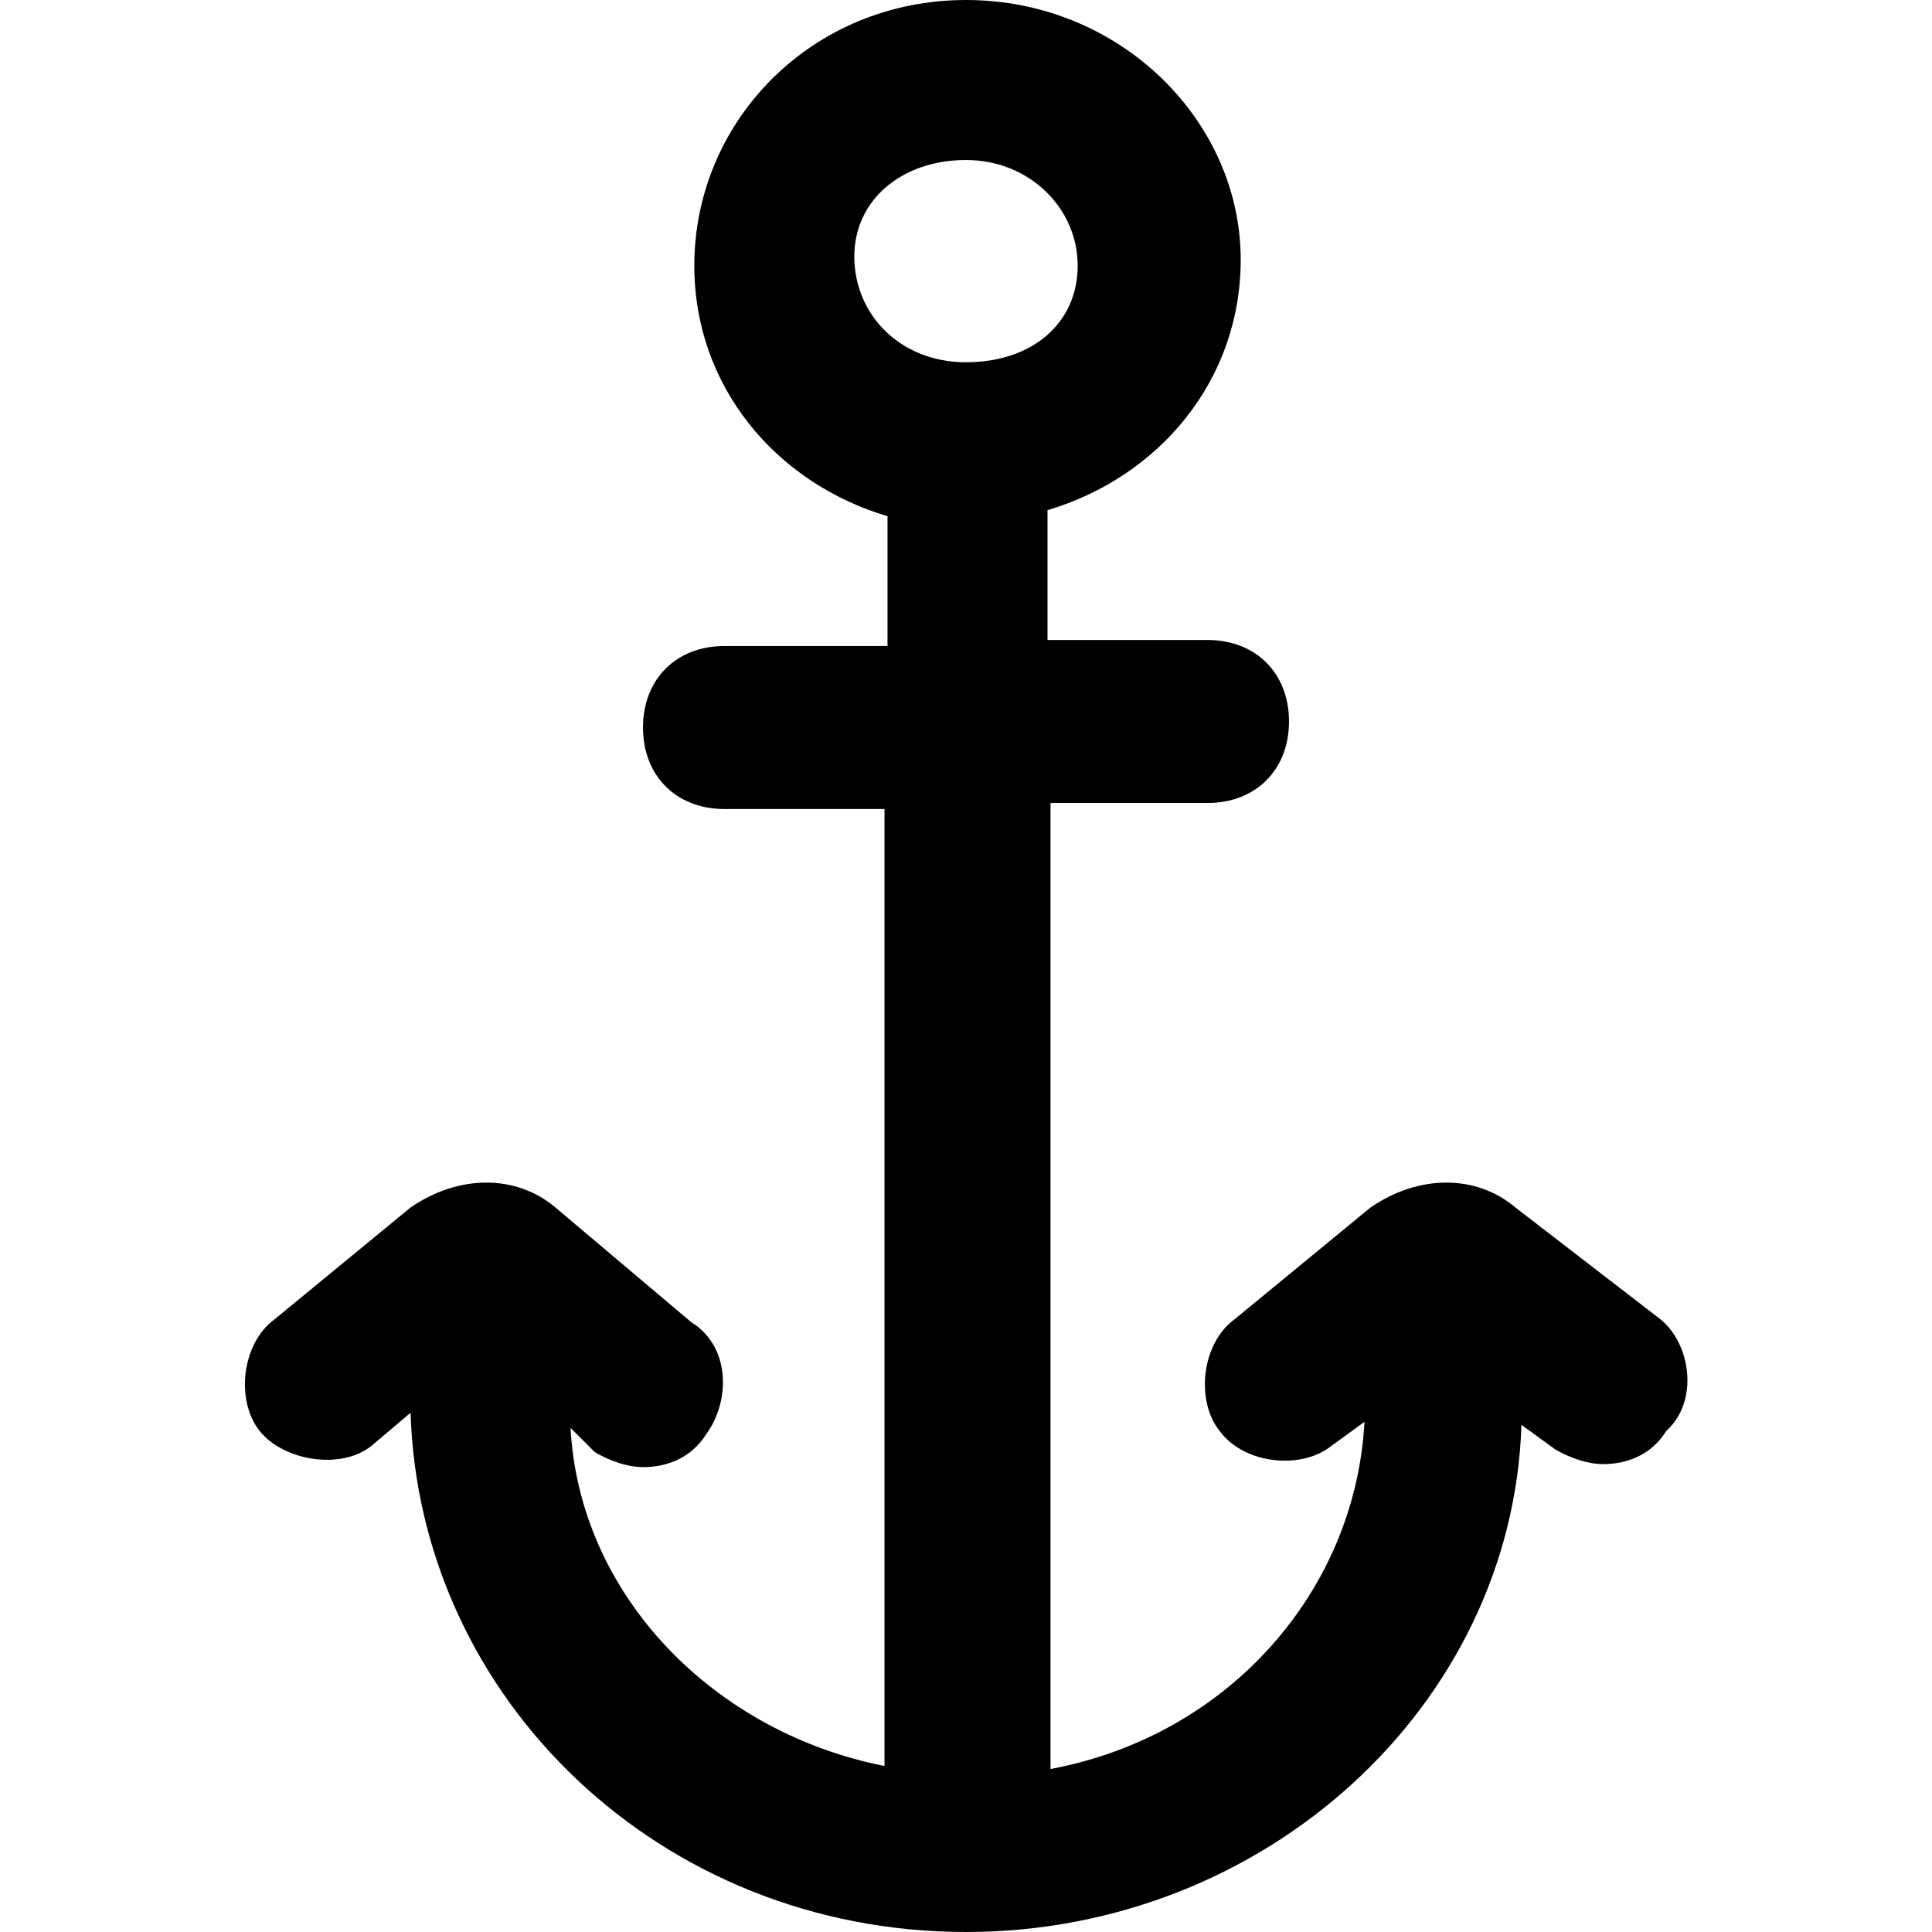 <?xml version="1.0" encoding="utf-8"?>
<!-- Generator: Adobe Illustrator 23.0.0, SVG Export Plug-In . SVG Version: 6.00 Build 0)  -->
<svg version="1.1" id="Layer_2_1_" xmlns="http://www.w3.org/2000/svg" xmlns:xlink="http://www.w3.org/1999/xlink" x="0px" y="0px"
	 viewBox="0 0 64 64" style="enable-background:new 0 0 64 64;" xml:space="preserve">
<path d="M55,43.7L50.2,40c-1.3-1.1-3.2-1.1-4.8,0l-4.5,3.7c-1.1,0.8-1.3,2.7-0.5,3.7c0.8,1.1,2.7,1.3,3.7,0.5l1.1-0.8
	c-0.3,5.6-4.5,10.4-10.4,11.5v-32H40c1.6,0,2.7-1.1,2.7-2.7s-1.1-2.7-2.7-2.7h-5.3v-4.3c3.7-1.1,6.4-4.3,6.4-8.3C41.1,4,37.1,0,32,0
	S23,4,23,8.8c0,4,2.7,7.2,6.4,8.3v4.3H24c-1.6,0-2.7,1.1-2.7,2.7s1.1,2.7,2.7,2.7h5.3v31.7c-5.6-1.1-10.1-5.6-10.4-11.2l0.8,0.8
	c0.5,0.3,1.1,0.5,1.6,0.5c0.8,0,1.6-0.3,2.1-1.1c0.8-1.1,0.8-2.9-0.5-3.7L18.4,40c-1.3-1.1-3.2-1.1-4.8,0l-4.5,3.7
	c-1.1,0.8-1.3,2.7-0.5,3.7s2.7,1.3,3.7,0.5l1.3-1.1C13.9,56.3,21.9,64,32,64c9.9,0,18.1-7.5,18.4-16.8l1.1,0.8
	c0.5,0.3,1.1,0.5,1.6,0.5c0.8,0,1.6-0.3,2.1-1.1C56.3,46.4,56,44.5,55,43.7z M32,5.3c2.1,0,3.7,1.6,3.7,3.5S34.2,12,32,12
	s-3.7-1.6-3.7-3.5S29.9,5.3,32,5.3z"/>
</svg>
